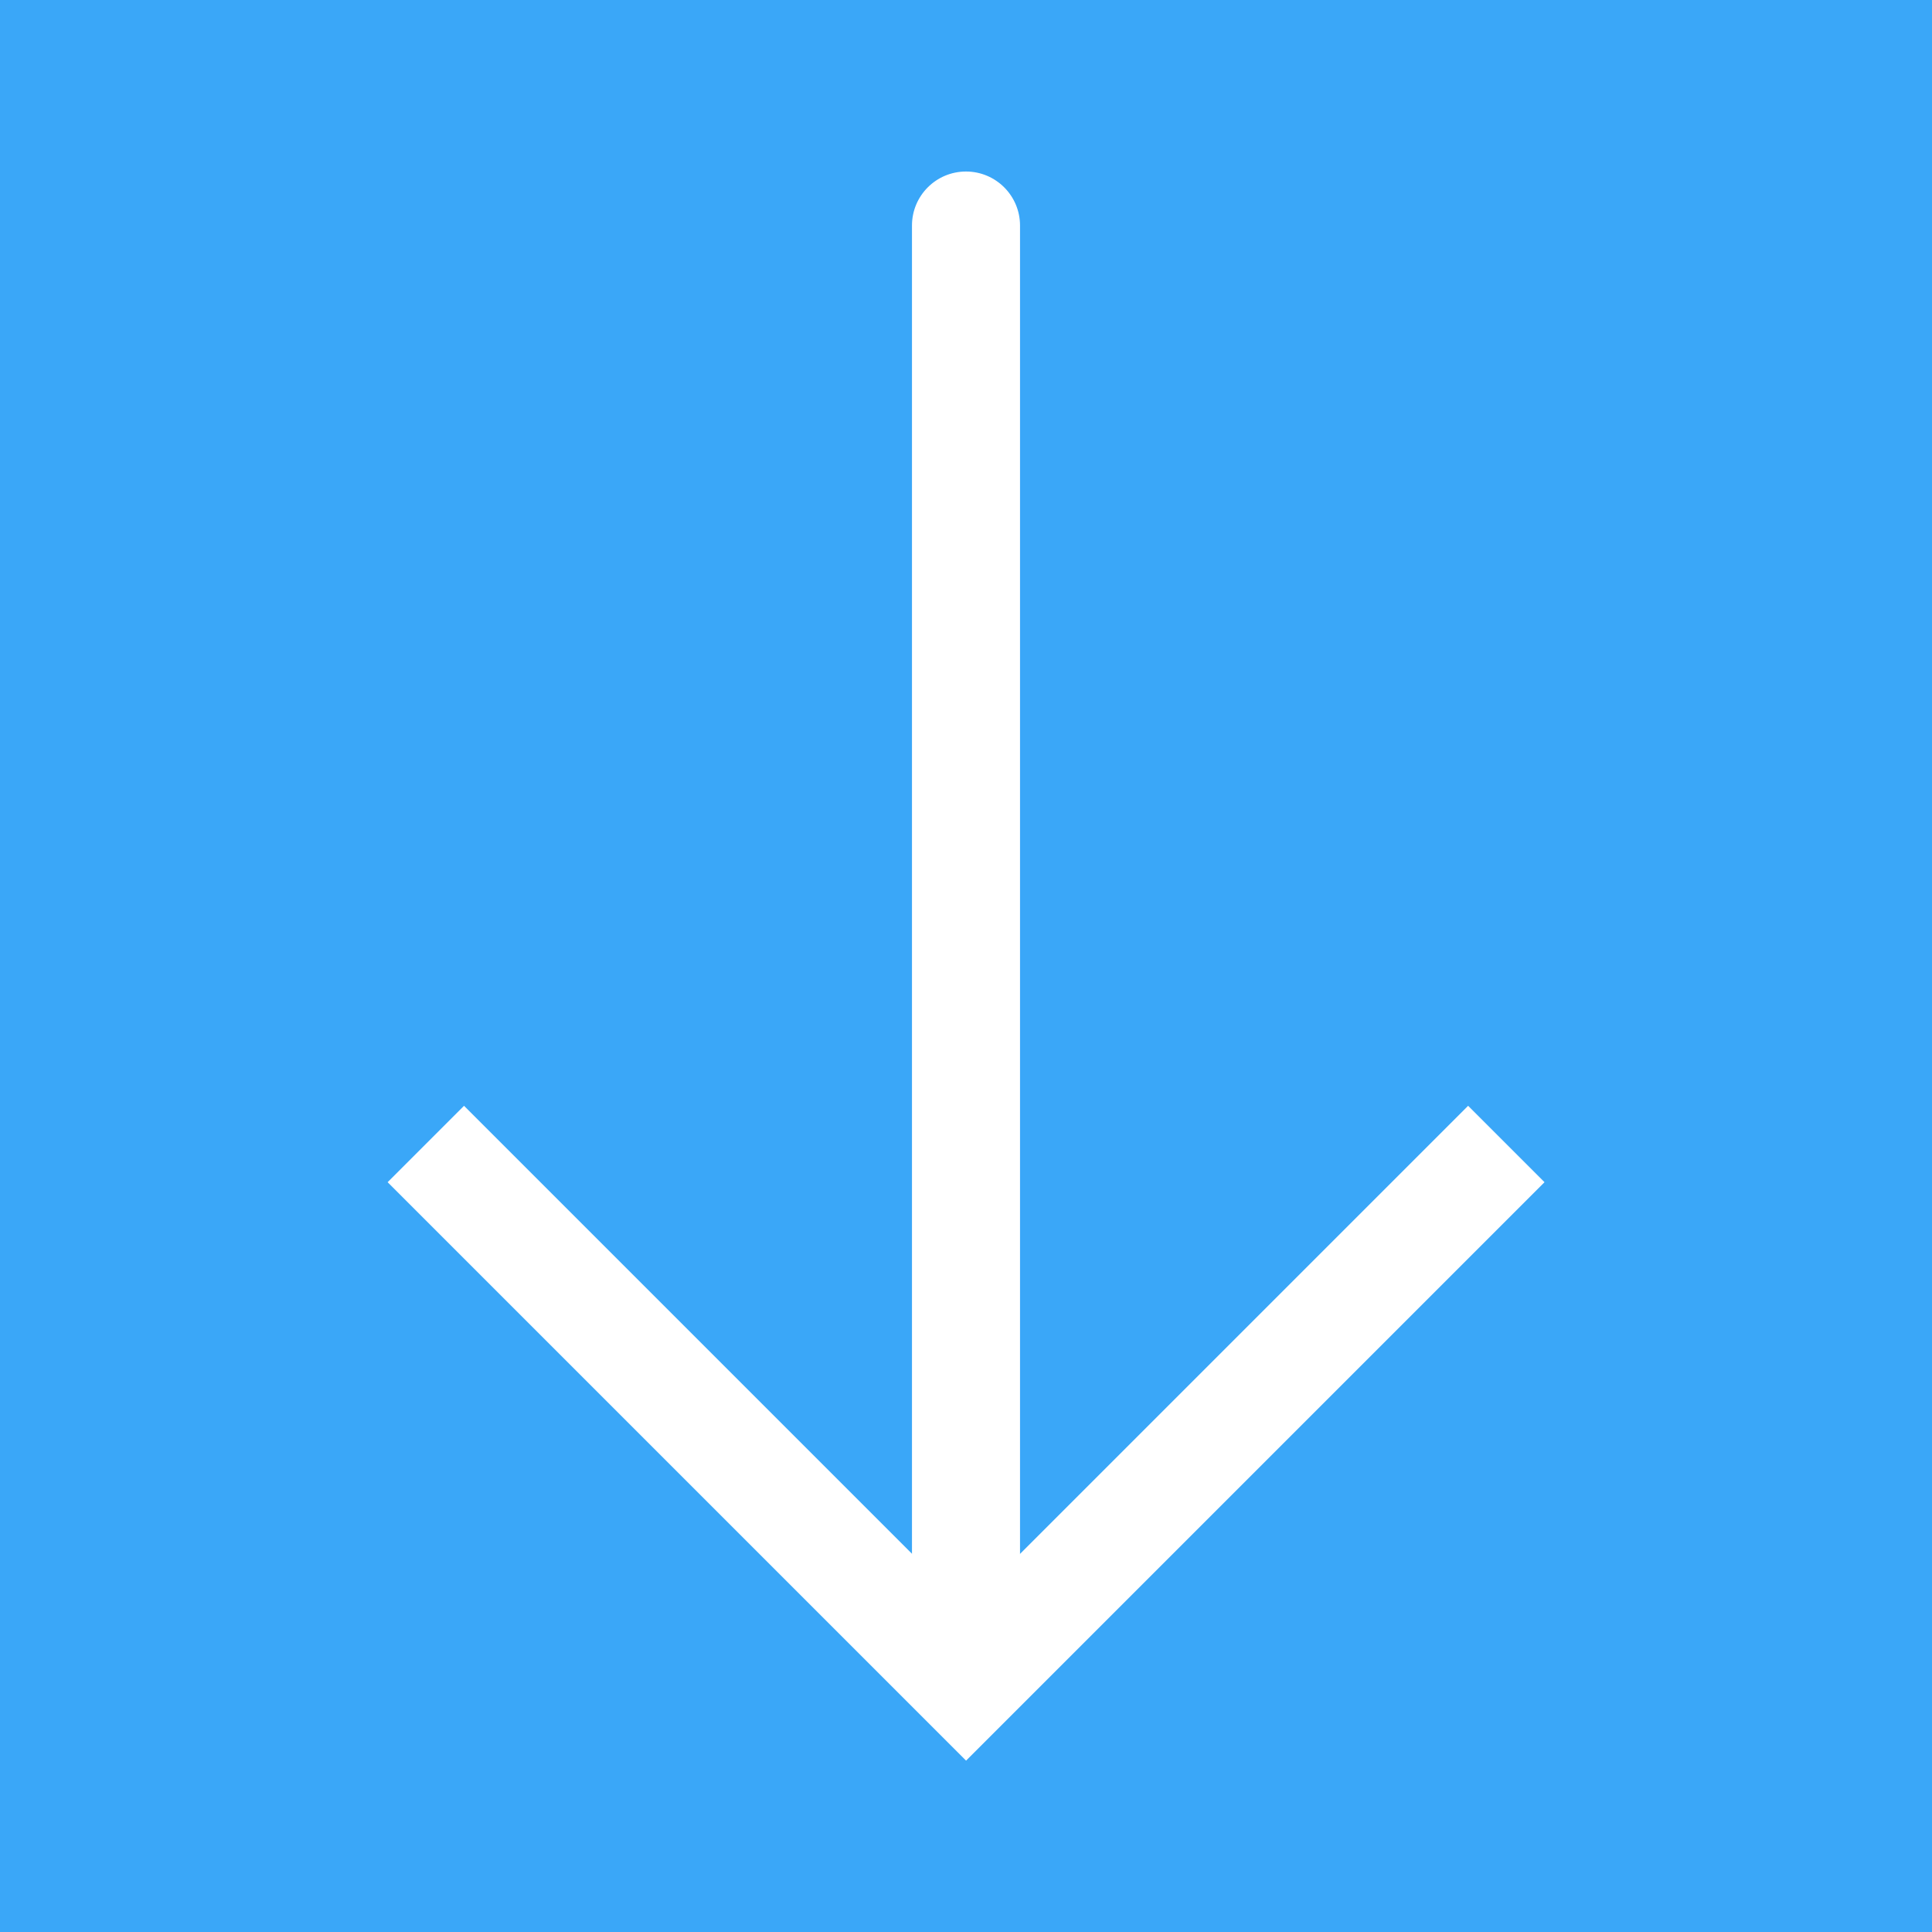 <?xml version="1.0" encoding="UTF-8" standalone="no"?>
<svg
   xmlns:dc="http://purl.org/dc/elements/1.1/"
   xmlns:cc="http://creativecommons.org/ns#"
   xmlns:rdf="http://www.w3.org/1999/02/22-rdf-syntax-ns#"
   xmlns:svg="http://www.w3.org/2000/svg"
   xmlns="http://www.w3.org/2000/svg"
   xmlns:sodipodi="http://sodipodi.sourceforge.net/DTD/sodipodi-0.dtd"
   xmlns:inkscape="http://www.inkscape.org/namespaces/inkscape"
   version="1.1"
   id="Capa_1"
   x="0px"
   y="0px"
   viewBox="0 0 54 54"
   style="enable-background:new 0 0 54 54;"
   xml:space="preserve"
   width="512px"
   height="512px"
   class=""
   sodipodi:docname="down-arrow.svg"
   inkscape:version="0.92.4 (5da689c313, 2019-01-14)"><rect x="0" y="0" width="54" height="54" fill="#333333" stroke="none"/><sodipodi:namedview
   pagecolor="#ffffff"
   bordercolor="#666666"
   borderopacity="1"
   objecttolerance="10"
   gridtolerance="10"
   guidetolerance="10"
   inkscape:pageopacity="0"
   inkscape:pageshadow="2"
   inkscape:window-width="1366"
   inkscape:window-height="699"
   id="namedview12"
   showgrid="false"
   inkscape:zoom="0.4609375"
   inkscape:cx="256"
   inkscape:cy="256"
   inkscape:window-x="0"
   inkscape:window-y="0"
   inkscape:window-maximized="1"
   inkscape:current-layer="Capa_1" /><defs
   id="defs21" /><g
   id="g16"><path
     style="fill:#ffffff;stroke-width:0.163;fill-opacity:1"
     d="m 23.399,38.098 c 1.224,0 2.215,-0.991 2.215,-2.215 V 19.048 c 0,-1.224 -0.991,-2.215 -2.215,-2.215 -1.224,0 -2.215,0.991 -2.215,2.215 v 16.835 c 0,1.224 0.991,2.215 2.215,2.215 z"
     id="path4-6" /><g
     id="g5"
     transform="matrix(0.982,0,0,0.982,0.982,0.982)"><title
       id="title2">background</title><rect
       id="canvas_background"
       height="55"
       width="55"
       y="-1"
       x="-1"
       style="fill:#3aa7f8;fill-opacity:1" /></g></g> <path
   id="path8-3"
   data-old_color="#FFFFFF"
   class=""
   data-original="#FFFFFF"
   d="m 27,47.071 c -0.833,0 -1.51,-0.675 -1.51,-1.51 V 6.304 c 0,-0.835 0.676,-1.51 1.51,-1.51 0.833,0 1.51,0.675 1.51,1.51 V 45.561 c 0,0.835 -0.676,1.51 -1.51,1.51 z"
   style="fill:#ffffff;stroke-width:1.51" /><polygon
   transform="matrix(1.51,0,0,1.51,-13.768,-14.08)"
   id="polygon10-6"
   data-old_color="#FFFFFF"
   class=""
   data-original="#FFFFFF"
   points="17.707,29.793 27,39.086 36.293,29.793 37.707,31.207 27,41.914 16.293,31.207 "
   style="fill:#ffffff" /></svg>